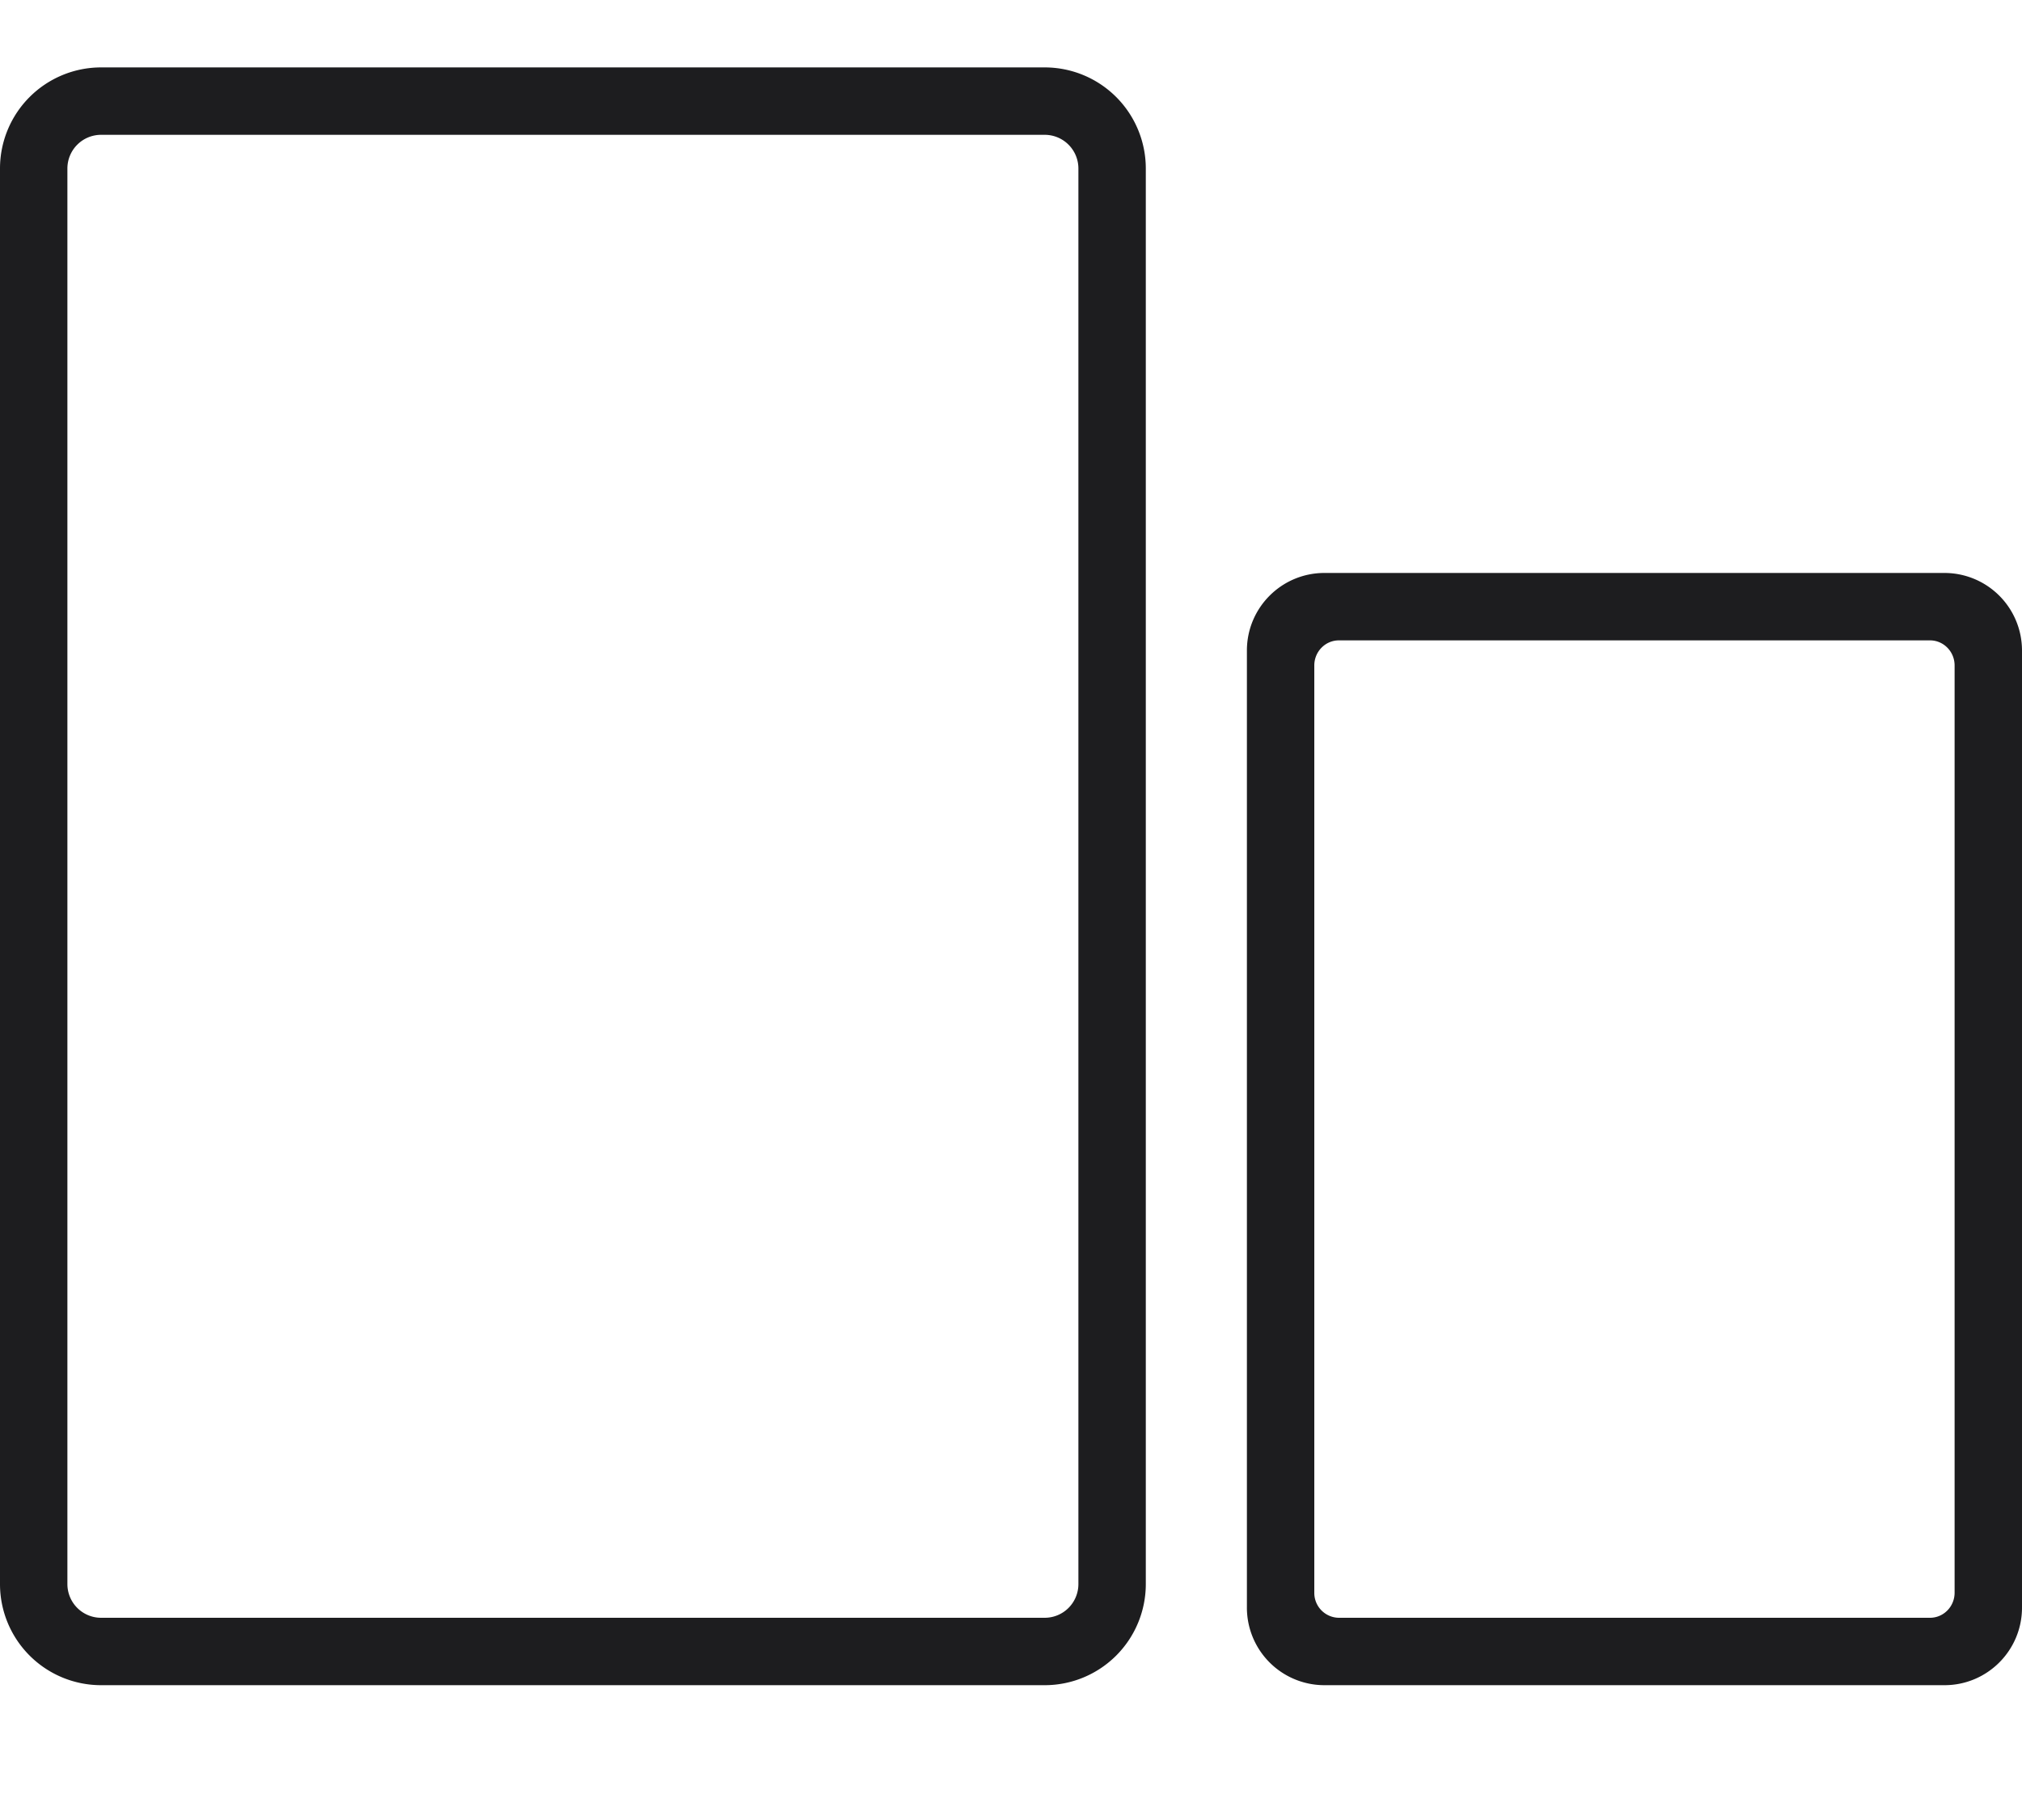 <svg xmlns="http://www.w3.org/2000/svg" width="60" height="54" viewBox="0 0 60 54"><path fill="none" d="M0 0h60v54H0z" clip-rule="evenodd"/><path fill="#1d1d1f" d="M31 2H3a3 3 0 0 0-3 3v42a3 3 0 0 0 3 3h28a3 3 0 0 0 3-3V5a3 3 0 0 0-3-3zm1 45a1 1 0 0 1-1 1H3a1 1 0 0 1-1-1V5a1 1 0 0 1 1-1h28a1 1 0 0 1 1 1v12.897zm7.3-30c-1.27 0-2.3 1.03-2.3 2.302v28.396A2.301 2.301 0 0 0 39.3 50h18.4c1.27 0 2.3-1.03 2.3-2.302V19.302A2.301 2.301 0 0 0 57.7 17zM58 47.256c0 .411-.327.744-.73.744H39.73a.737.737 0 0 1-.73-.744V19.744c0-.411.327-.744.73-.744h17.54c.403 0 .73.333.73.744z"/></svg>